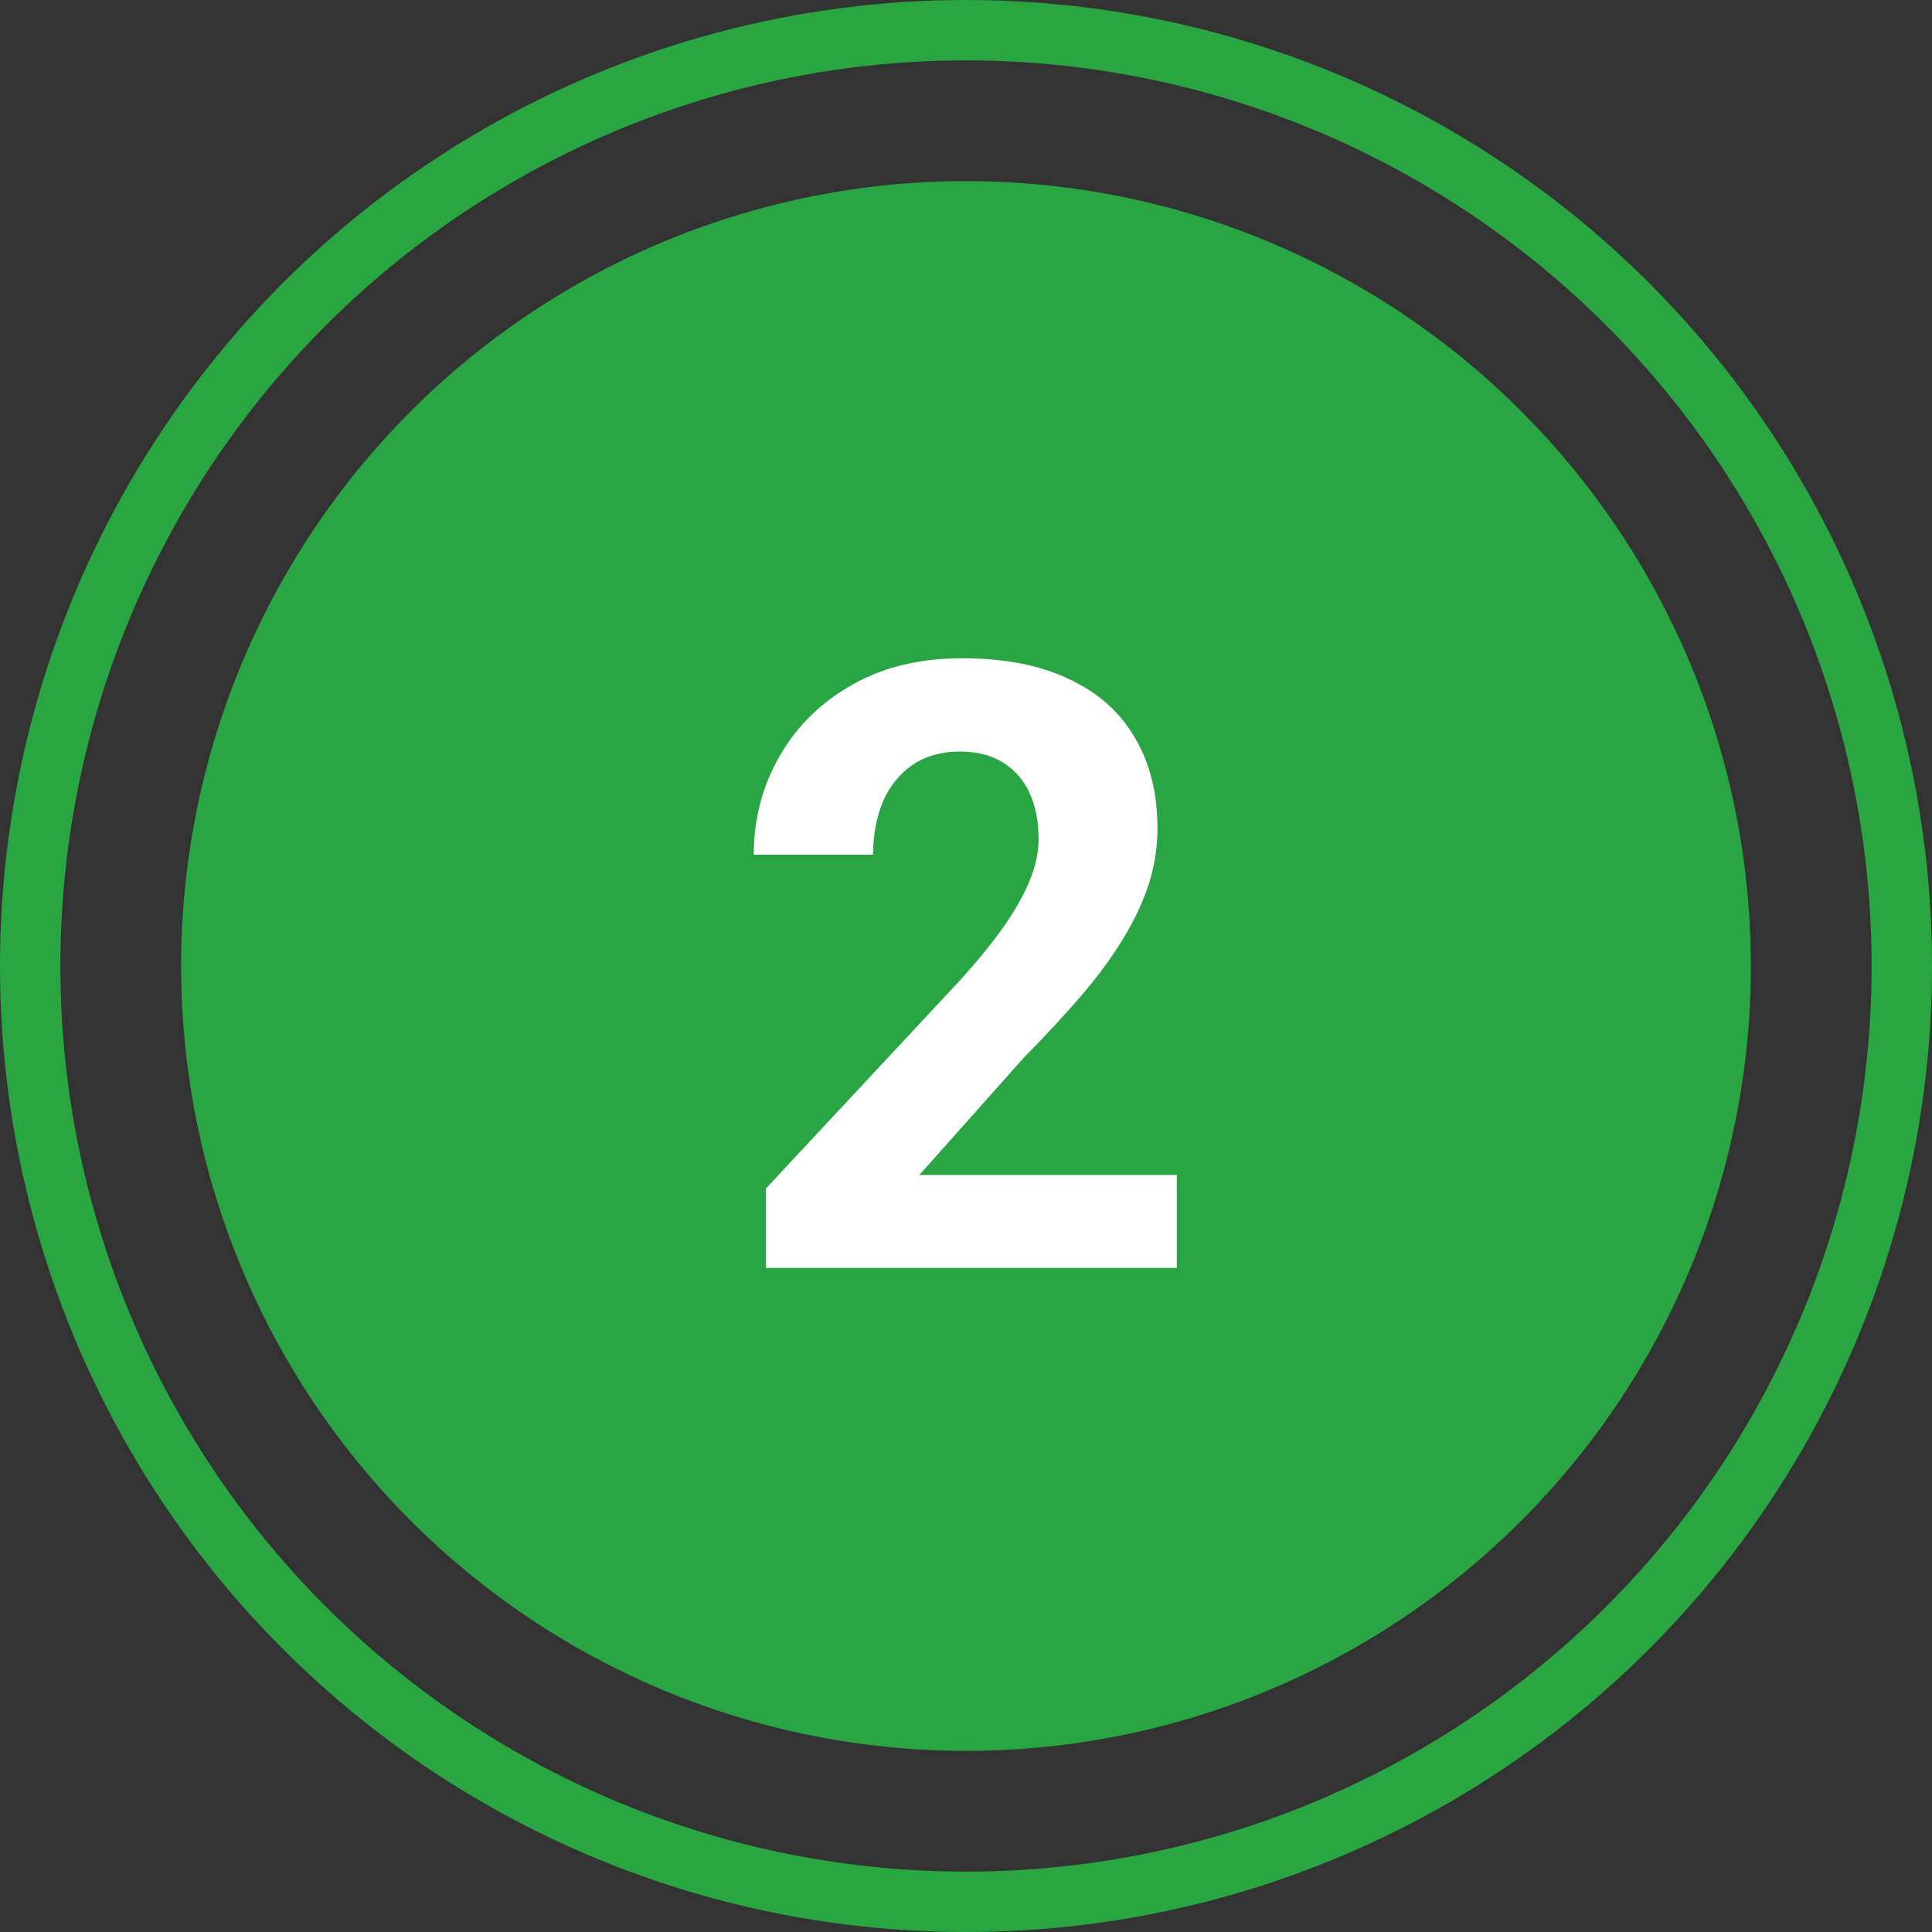 <svg width="32" height="32" viewBox="0 0 32 32" fill="none" xmlns="http://www.w3.org/2000/svg">
<rect x="0" y="0" width="32" height="32" fill="#333333" stroke="none"/>
<circle cx="16" cy="16" r="13" fill="#29A643"/>
<circle cx="16" cy="16" r="15.5" stroke="#29A642"/>
<path d="M19.492 19.462V21H12.684V19.688L15.903 16.235C16.227 15.875 16.482 15.559 16.669 15.285C16.856 15.007 16.99 14.759 17.072 14.54C17.159 14.317 17.202 14.105 17.202 13.904C17.202 13.604 17.152 13.346 17.052 13.132C16.951 12.913 16.803 12.745 16.607 12.626C16.416 12.508 16.179 12.448 15.896 12.448C15.596 12.448 15.336 12.521 15.117 12.667C14.903 12.813 14.739 13.016 14.625 13.275C14.516 13.535 14.461 13.829 14.461 14.157H12.485C12.485 13.565 12.627 13.023 12.909 12.53C13.192 12.034 13.591 11.639 14.105 11.348C14.62 11.051 15.231 10.903 15.938 10.903C16.635 10.903 17.223 11.017 17.701 11.245C18.184 11.468 18.549 11.792 18.795 12.216C19.046 12.635 19.171 13.136 19.171 13.72C19.171 14.048 19.119 14.369 19.014 14.684C18.909 14.993 18.759 15.303 18.562 15.613C18.371 15.919 18.139 16.229 17.865 16.543C17.592 16.857 17.289 17.183 16.956 17.52L15.227 19.462H19.492Z" fill="white"/>
</svg>
